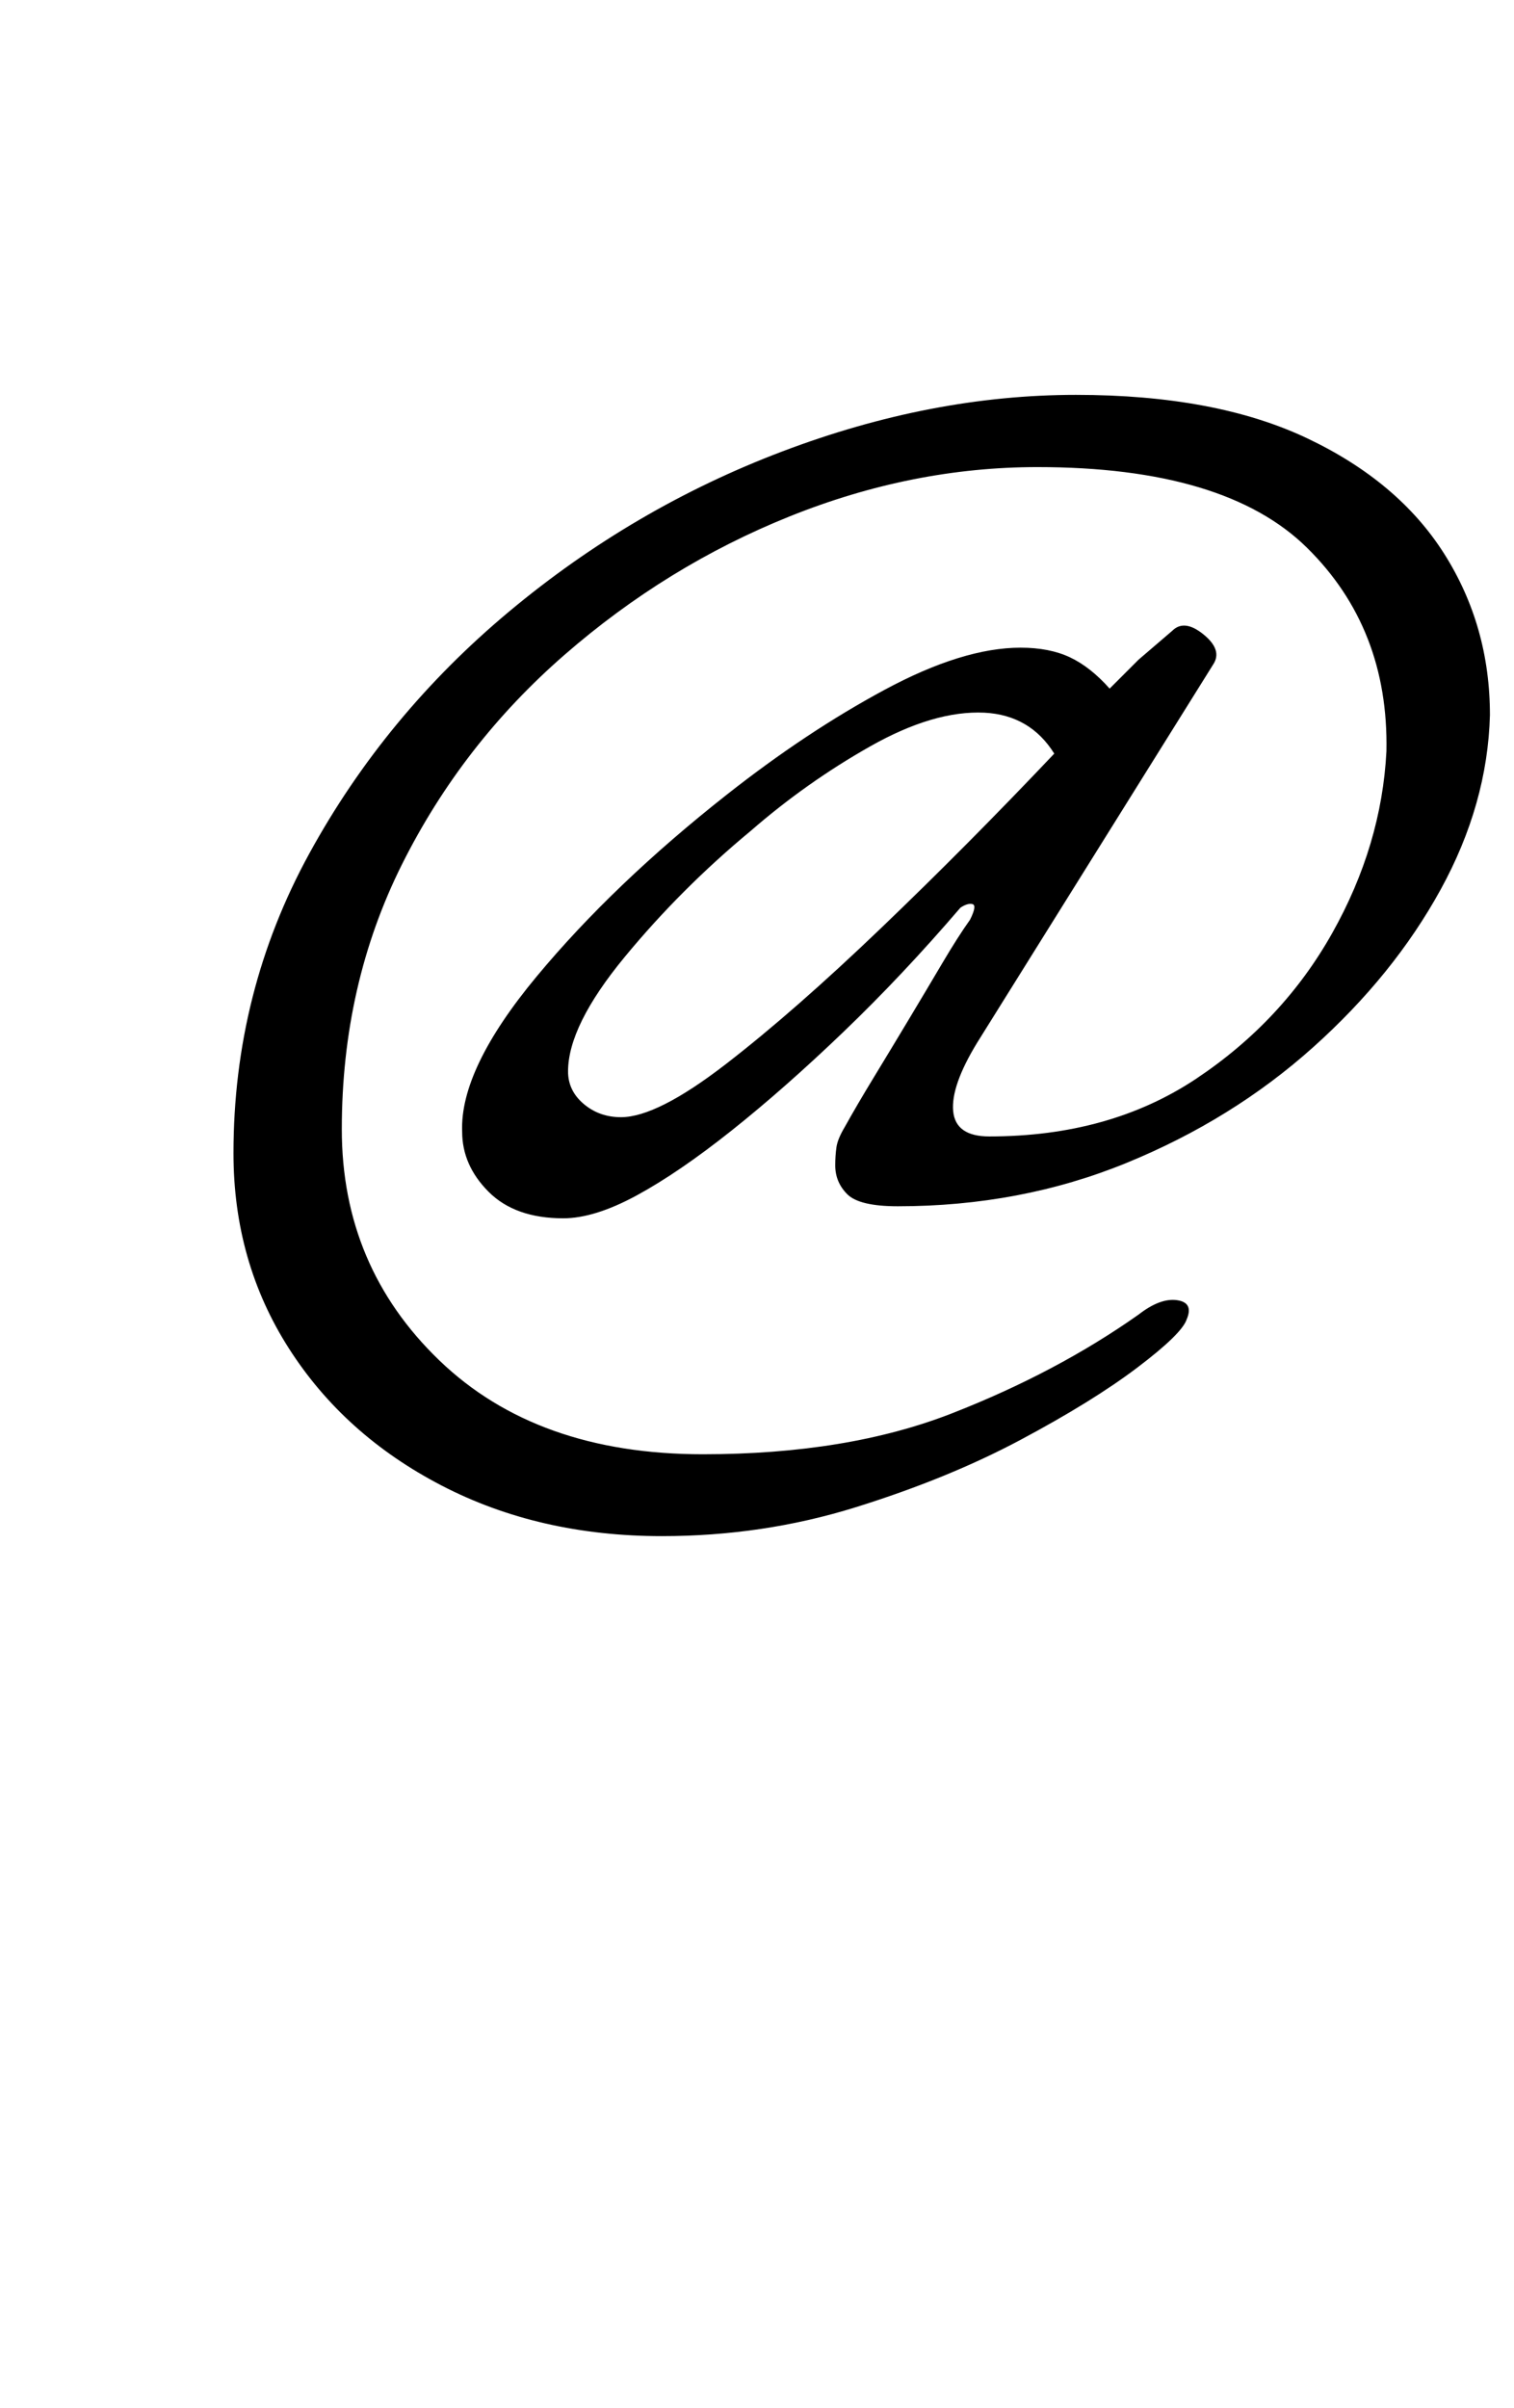 <?xml version="1.0" standalone="no"?>
<!DOCTYPE svg PUBLIC "-//W3C//DTD SVG 1.1//EN" "http://www.w3.org/Graphics/SVG/1.1/DTD/svg11.dtd" >
<svg xmlns="http://www.w3.org/2000/svg" xmlns:xlink="http://www.w3.org/1999/xlink" version="1.1" viewBox="-10 0 629 1000">
  <g transform="matrix(1 0 0 -1 0 800)">
   <path fill="currentColor"
d="M265 162q-51 0 -91.5 21t-63.5 57t-23 81q0 67 31.5 124.5t83 100.5t113.5 66.5t122 23.5q58 0 96 -18t57 -48t19 -67q-1 -37 -20.5 -72.5t-53 -65.5t-77.5 -48t-95 -18q-16 0 -21 5t-5 12q0 4 0.5 7.5t3.5 8.5q5 9 12 20.5t14.5 24t14 23.5t11.5 18q3 6 1 6.5t-5 -1.5
q-24 -28 -48.5 -51.5t-46.5 -41t-39.5 -27t-30.5 -9.5q-20 0 -31 11t-11 25q-1 26 31 64.5t79 75.5q33 26 65.5 43.5t56.5 17.5q12 0 20.5 -4t16.5 -13l12 12t14 12q5 5 13 -1.5t4 -12.5l-98 -157q-11 -18 -10 -28.5t15 -10.5q50 0 86 24t56.5 60.5t22.5 75.5q1 51 -33 84.5
t-112 33.5q-52 0 -103 -20.5t-93.5 -57.5t-67.5 -87t-25 -110q0 -57 40.5 -96t109.5 -39q60 0 103.5 17t77.5 41q9 7 16 6t4 -8q-2 -6 -20.5 -20t-48.5 -30t-68.5 -28t-80.5 -12zM248 336q15 0 43.5 22t64.5 56.5t72 72.5q-10 16 -29 17q-21 1 -47.5 -14t-49.5 -35
q-29 -24 -52.5 -52.5t-23.5 -47.5q0 -8 6.5 -13.5t15.5 -5.5z" />
  </g>

</svg>
